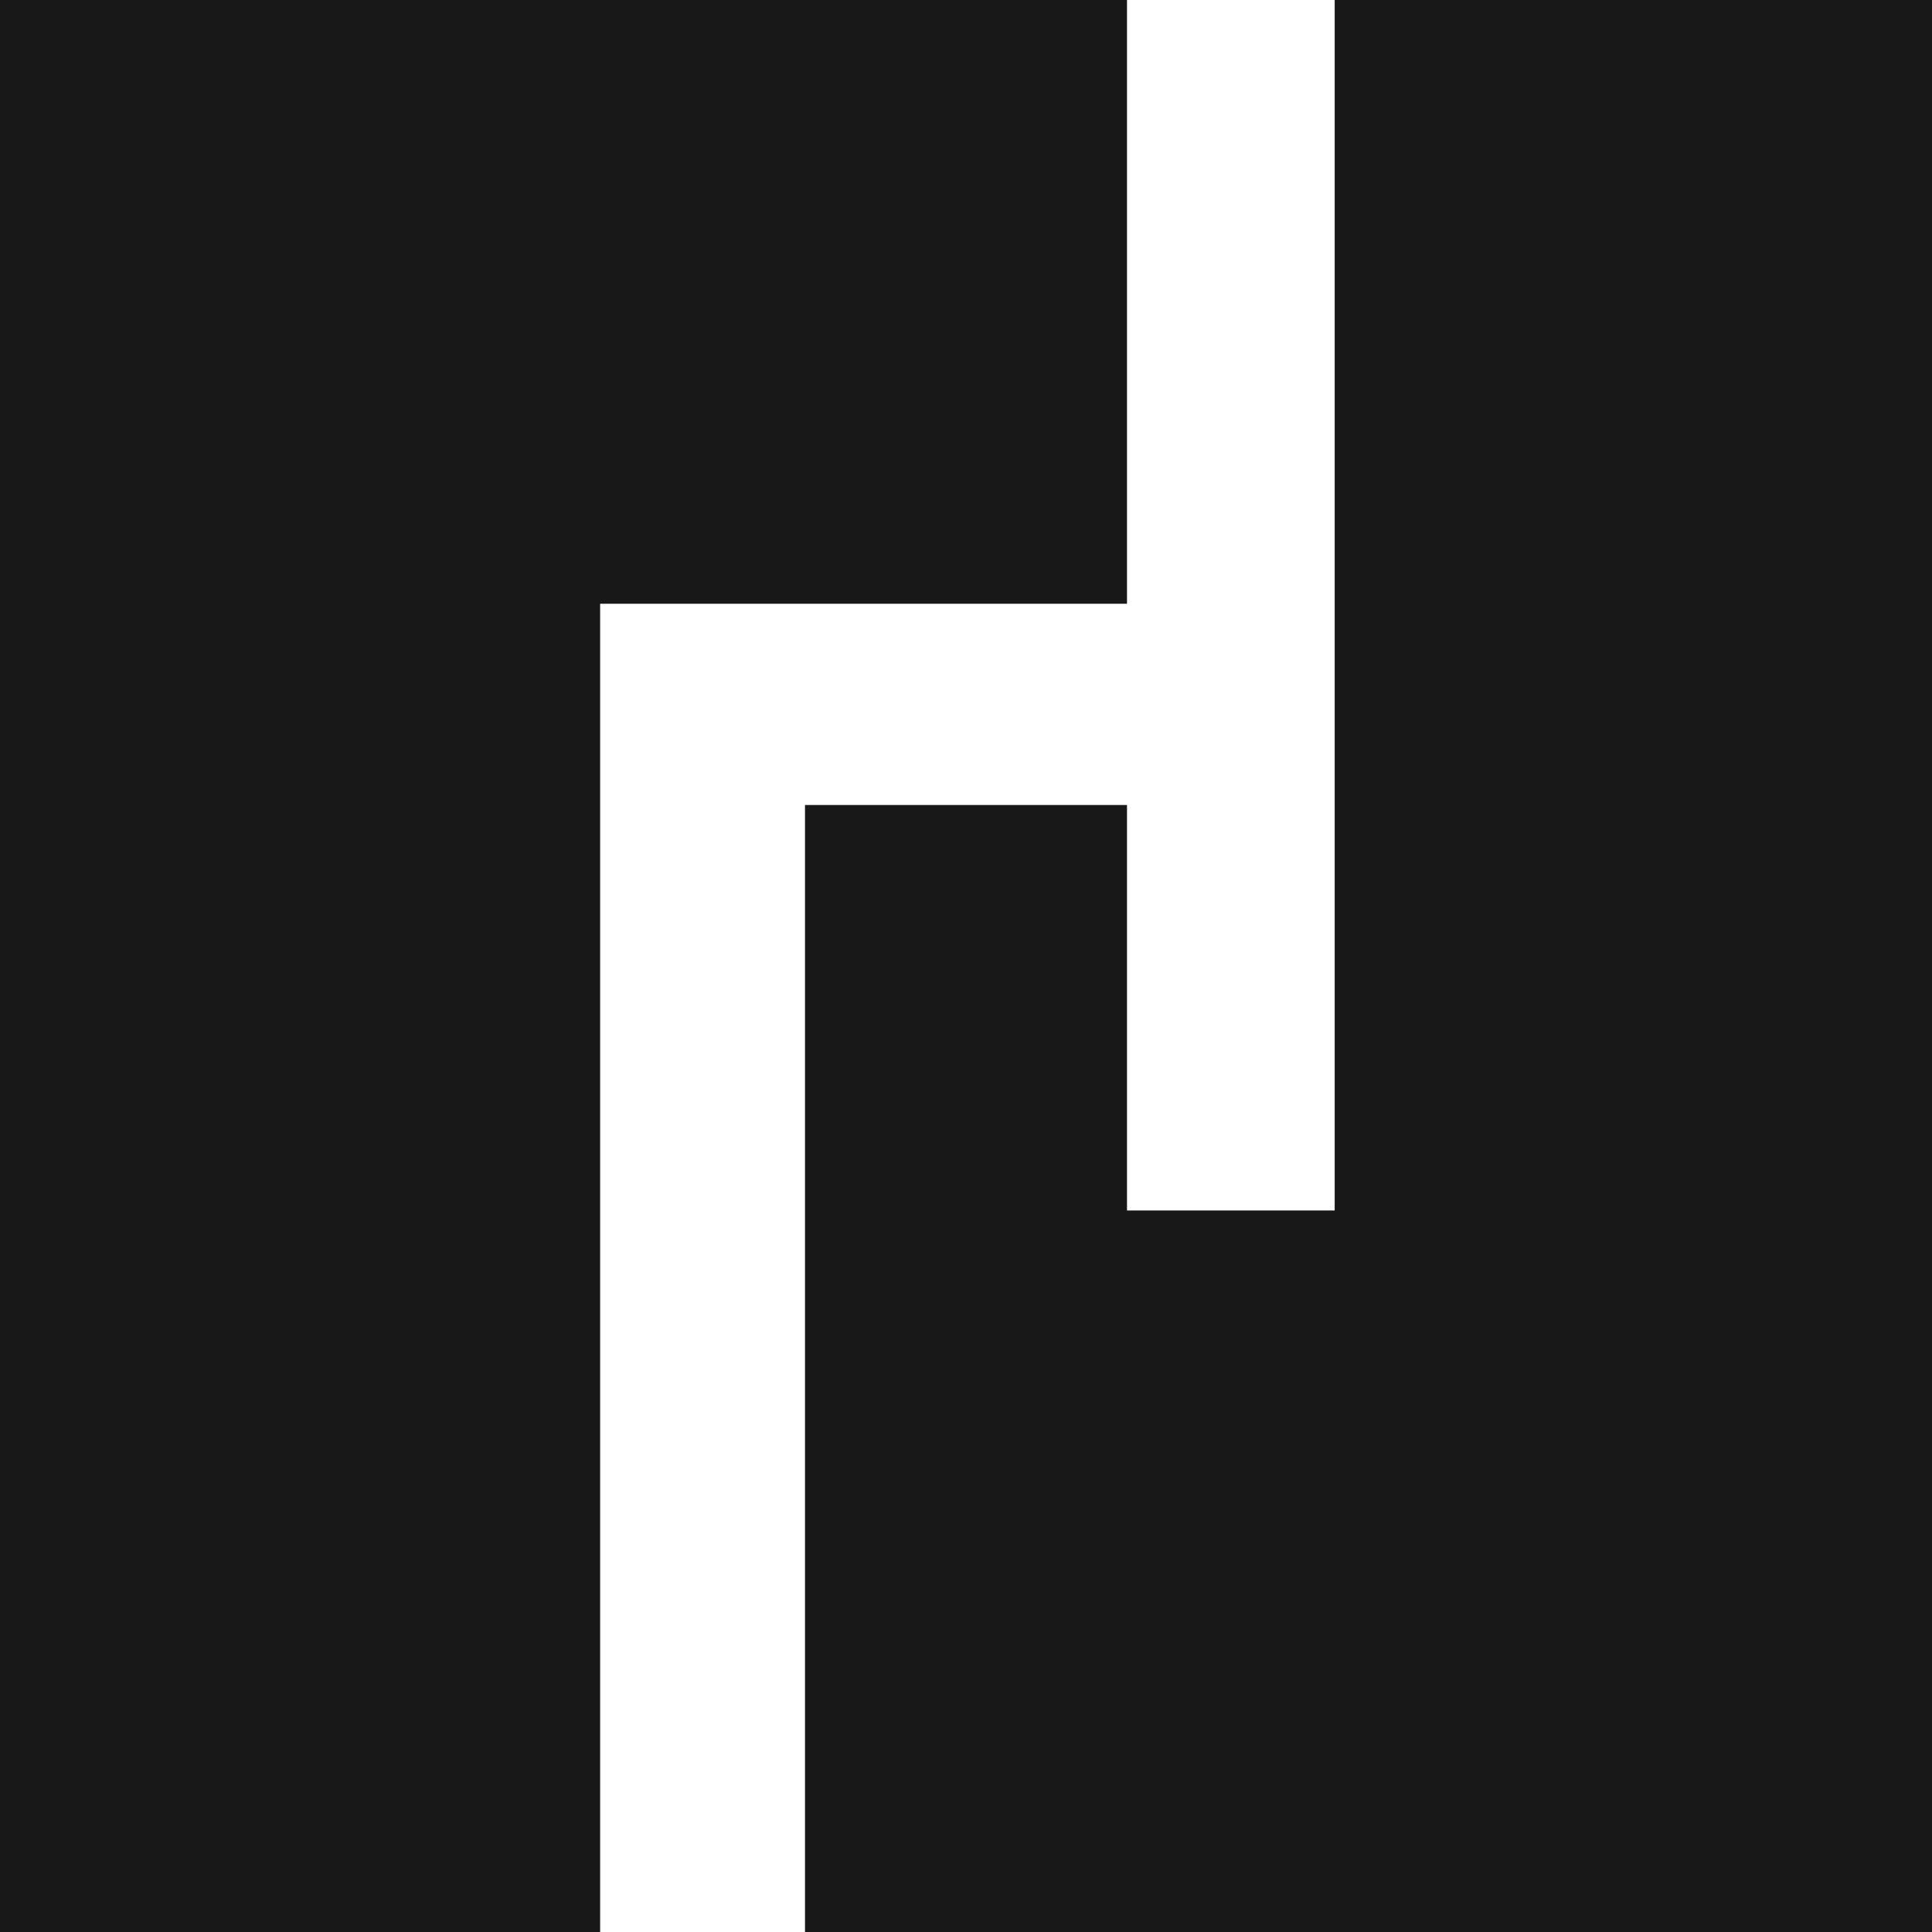 <svg width="24" height="24" viewBox="0 0 24 24" fill="none" xmlns="http://www.w3.org/2000/svg">
<path d="M14 10V15.037H16.58V0H24V24H17.467H10V10H14Z" fill="#181818"/>
<path d="M14 0V7.5H7.455V24H0V7.731L1.23244e-06 0H14Z" fill="#181818"/>
</svg>
